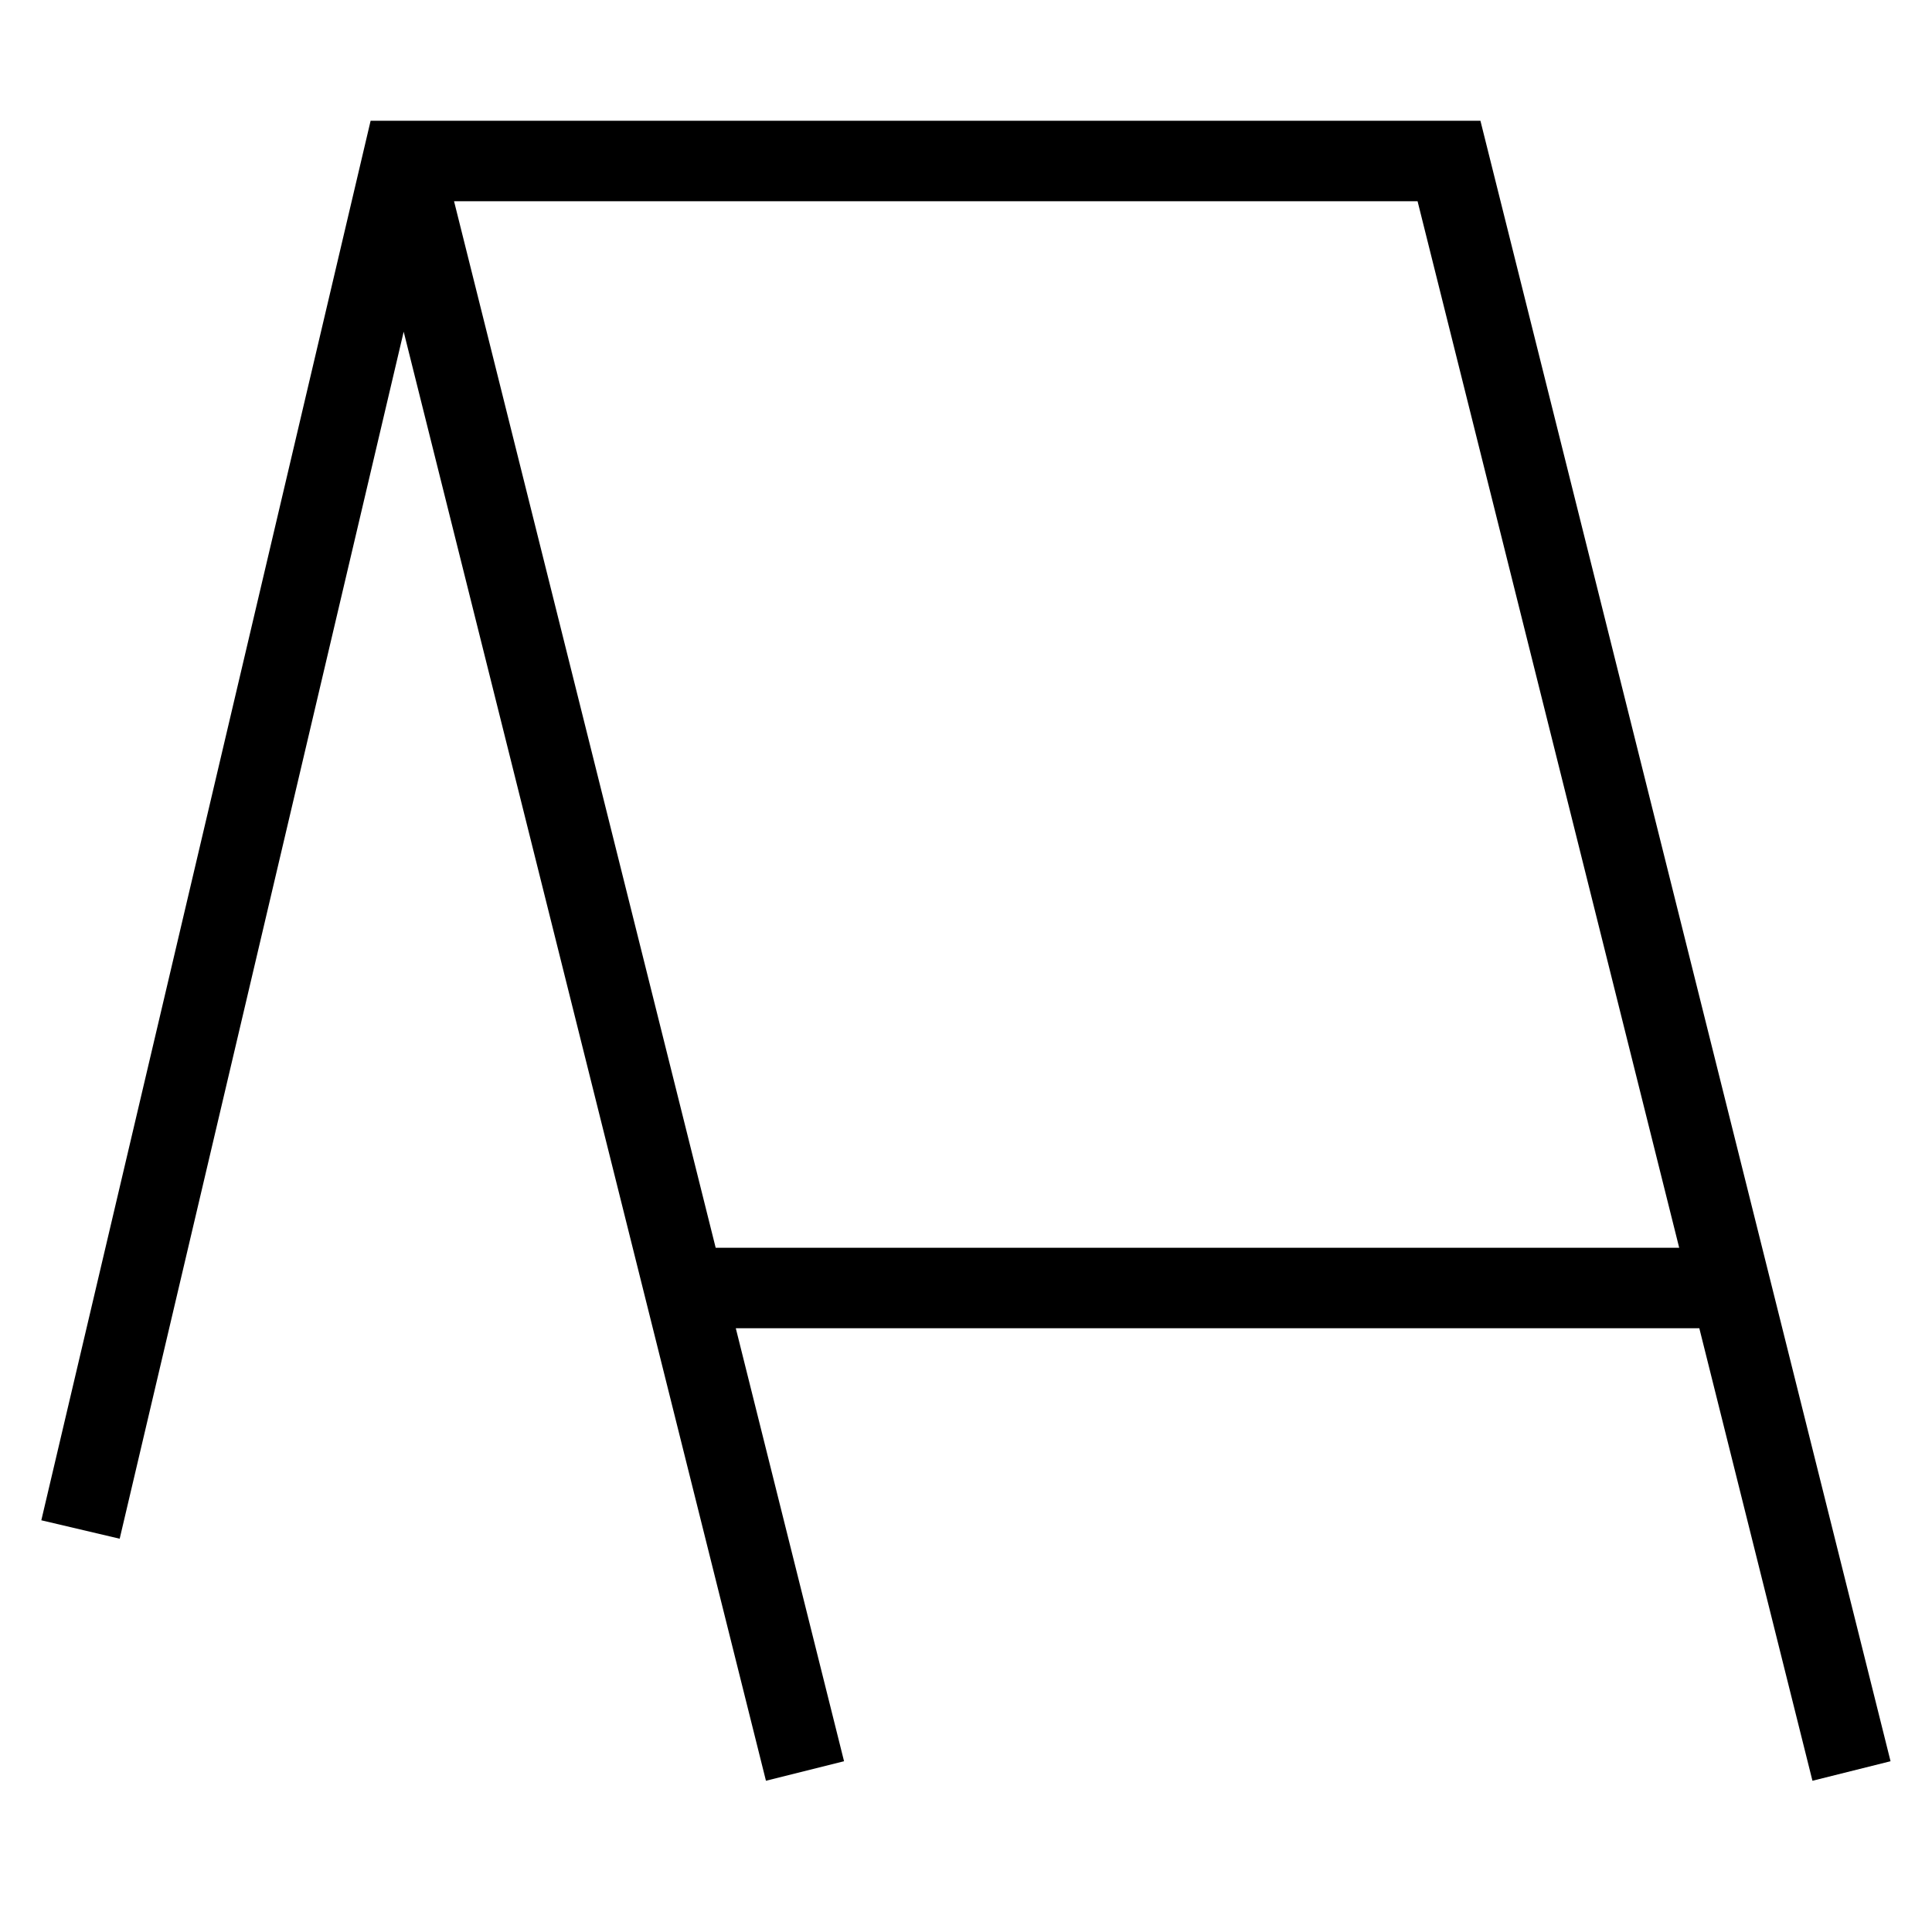 <svg id="nc_icon" xmlns="http://www.w3.org/2000/svg" xml:space="preserve" viewBox="0 0 24 24"><g fill="none" stroke="currentColor" stroke-miterlimit="10" class="nc-icon-wrapper"><path d="M23 22 18 2H5L1 19M5 2l5 20M8.5 16h13" data-cap="butt" vector-effect="non-scaling-stroke"/></g></svg>
